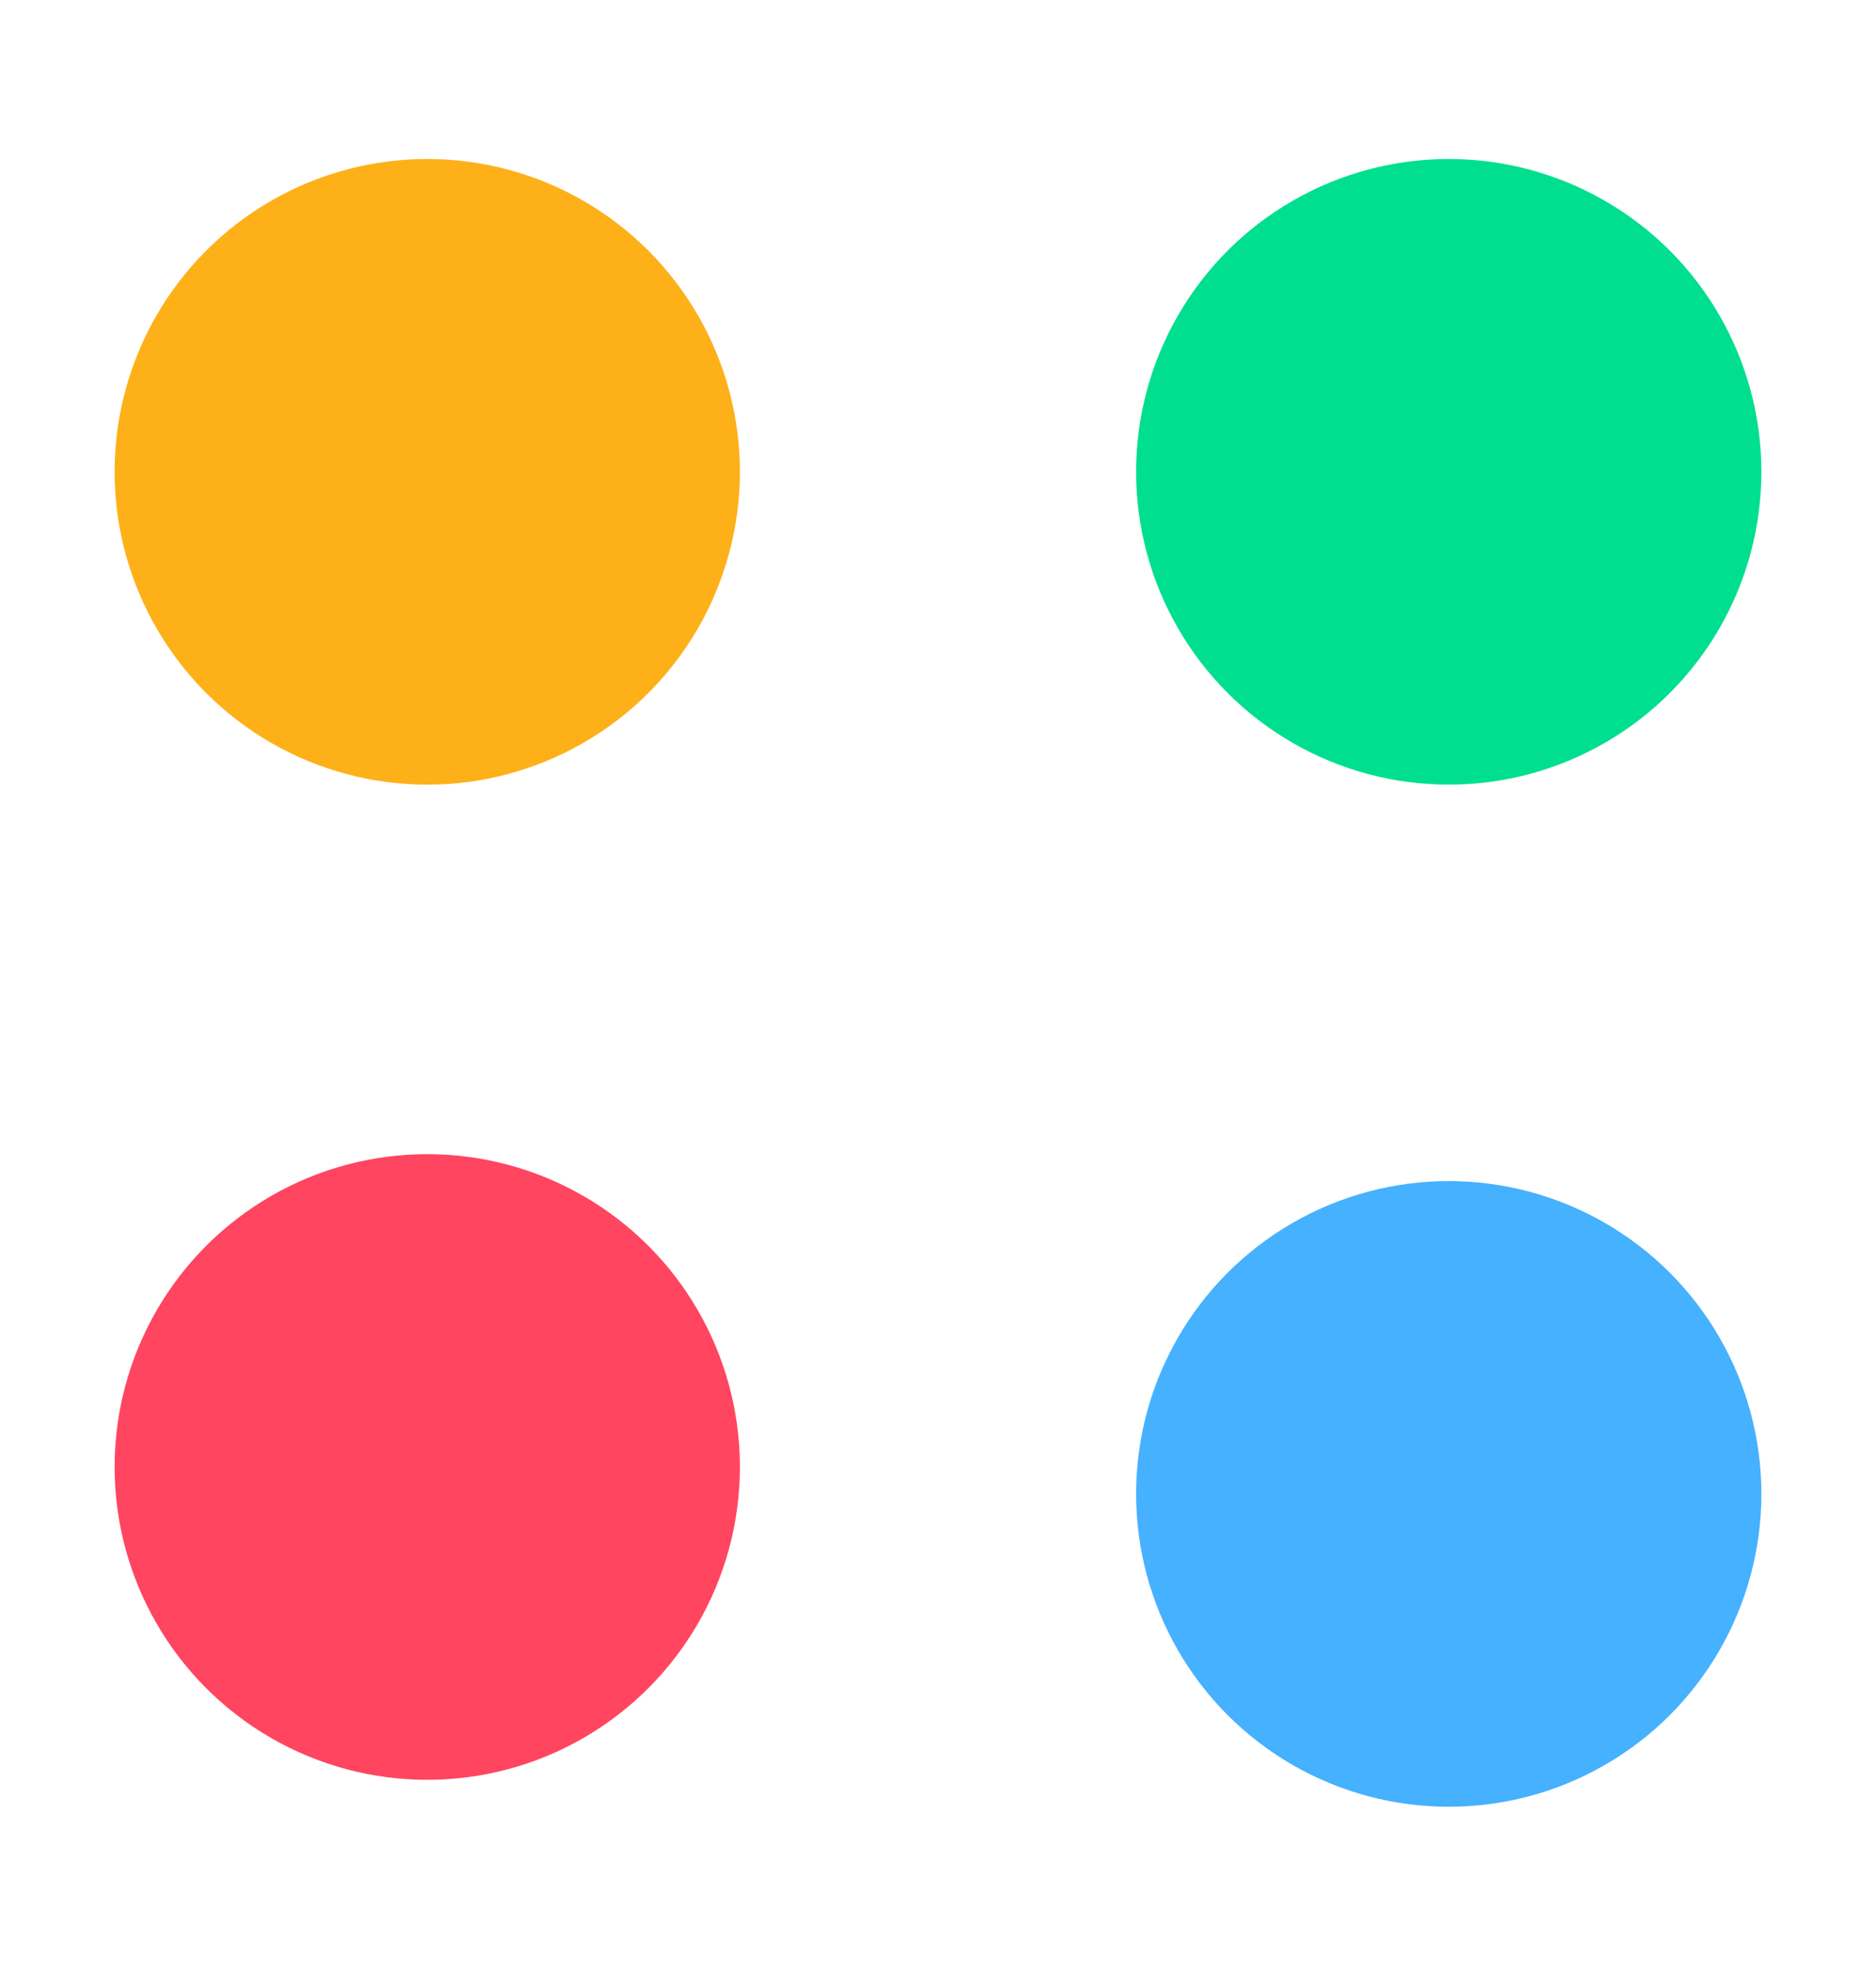 <svg xmlns="http://www.w3.org/2000/svg" width="20" height="21" fill="none"><circle cx="4.555" cy="15.63" r="3.333" fill="#FF4560"/><circle cx="15.445" cy="15.917" r="3.333" fill="#45B1FF"/><circle cx="4.555" cy="5.027" r="3.333" fill="#FEB019"/><circle cx="15.445" cy="5.027" r="3.333" fill="#00DF8F"/></svg>